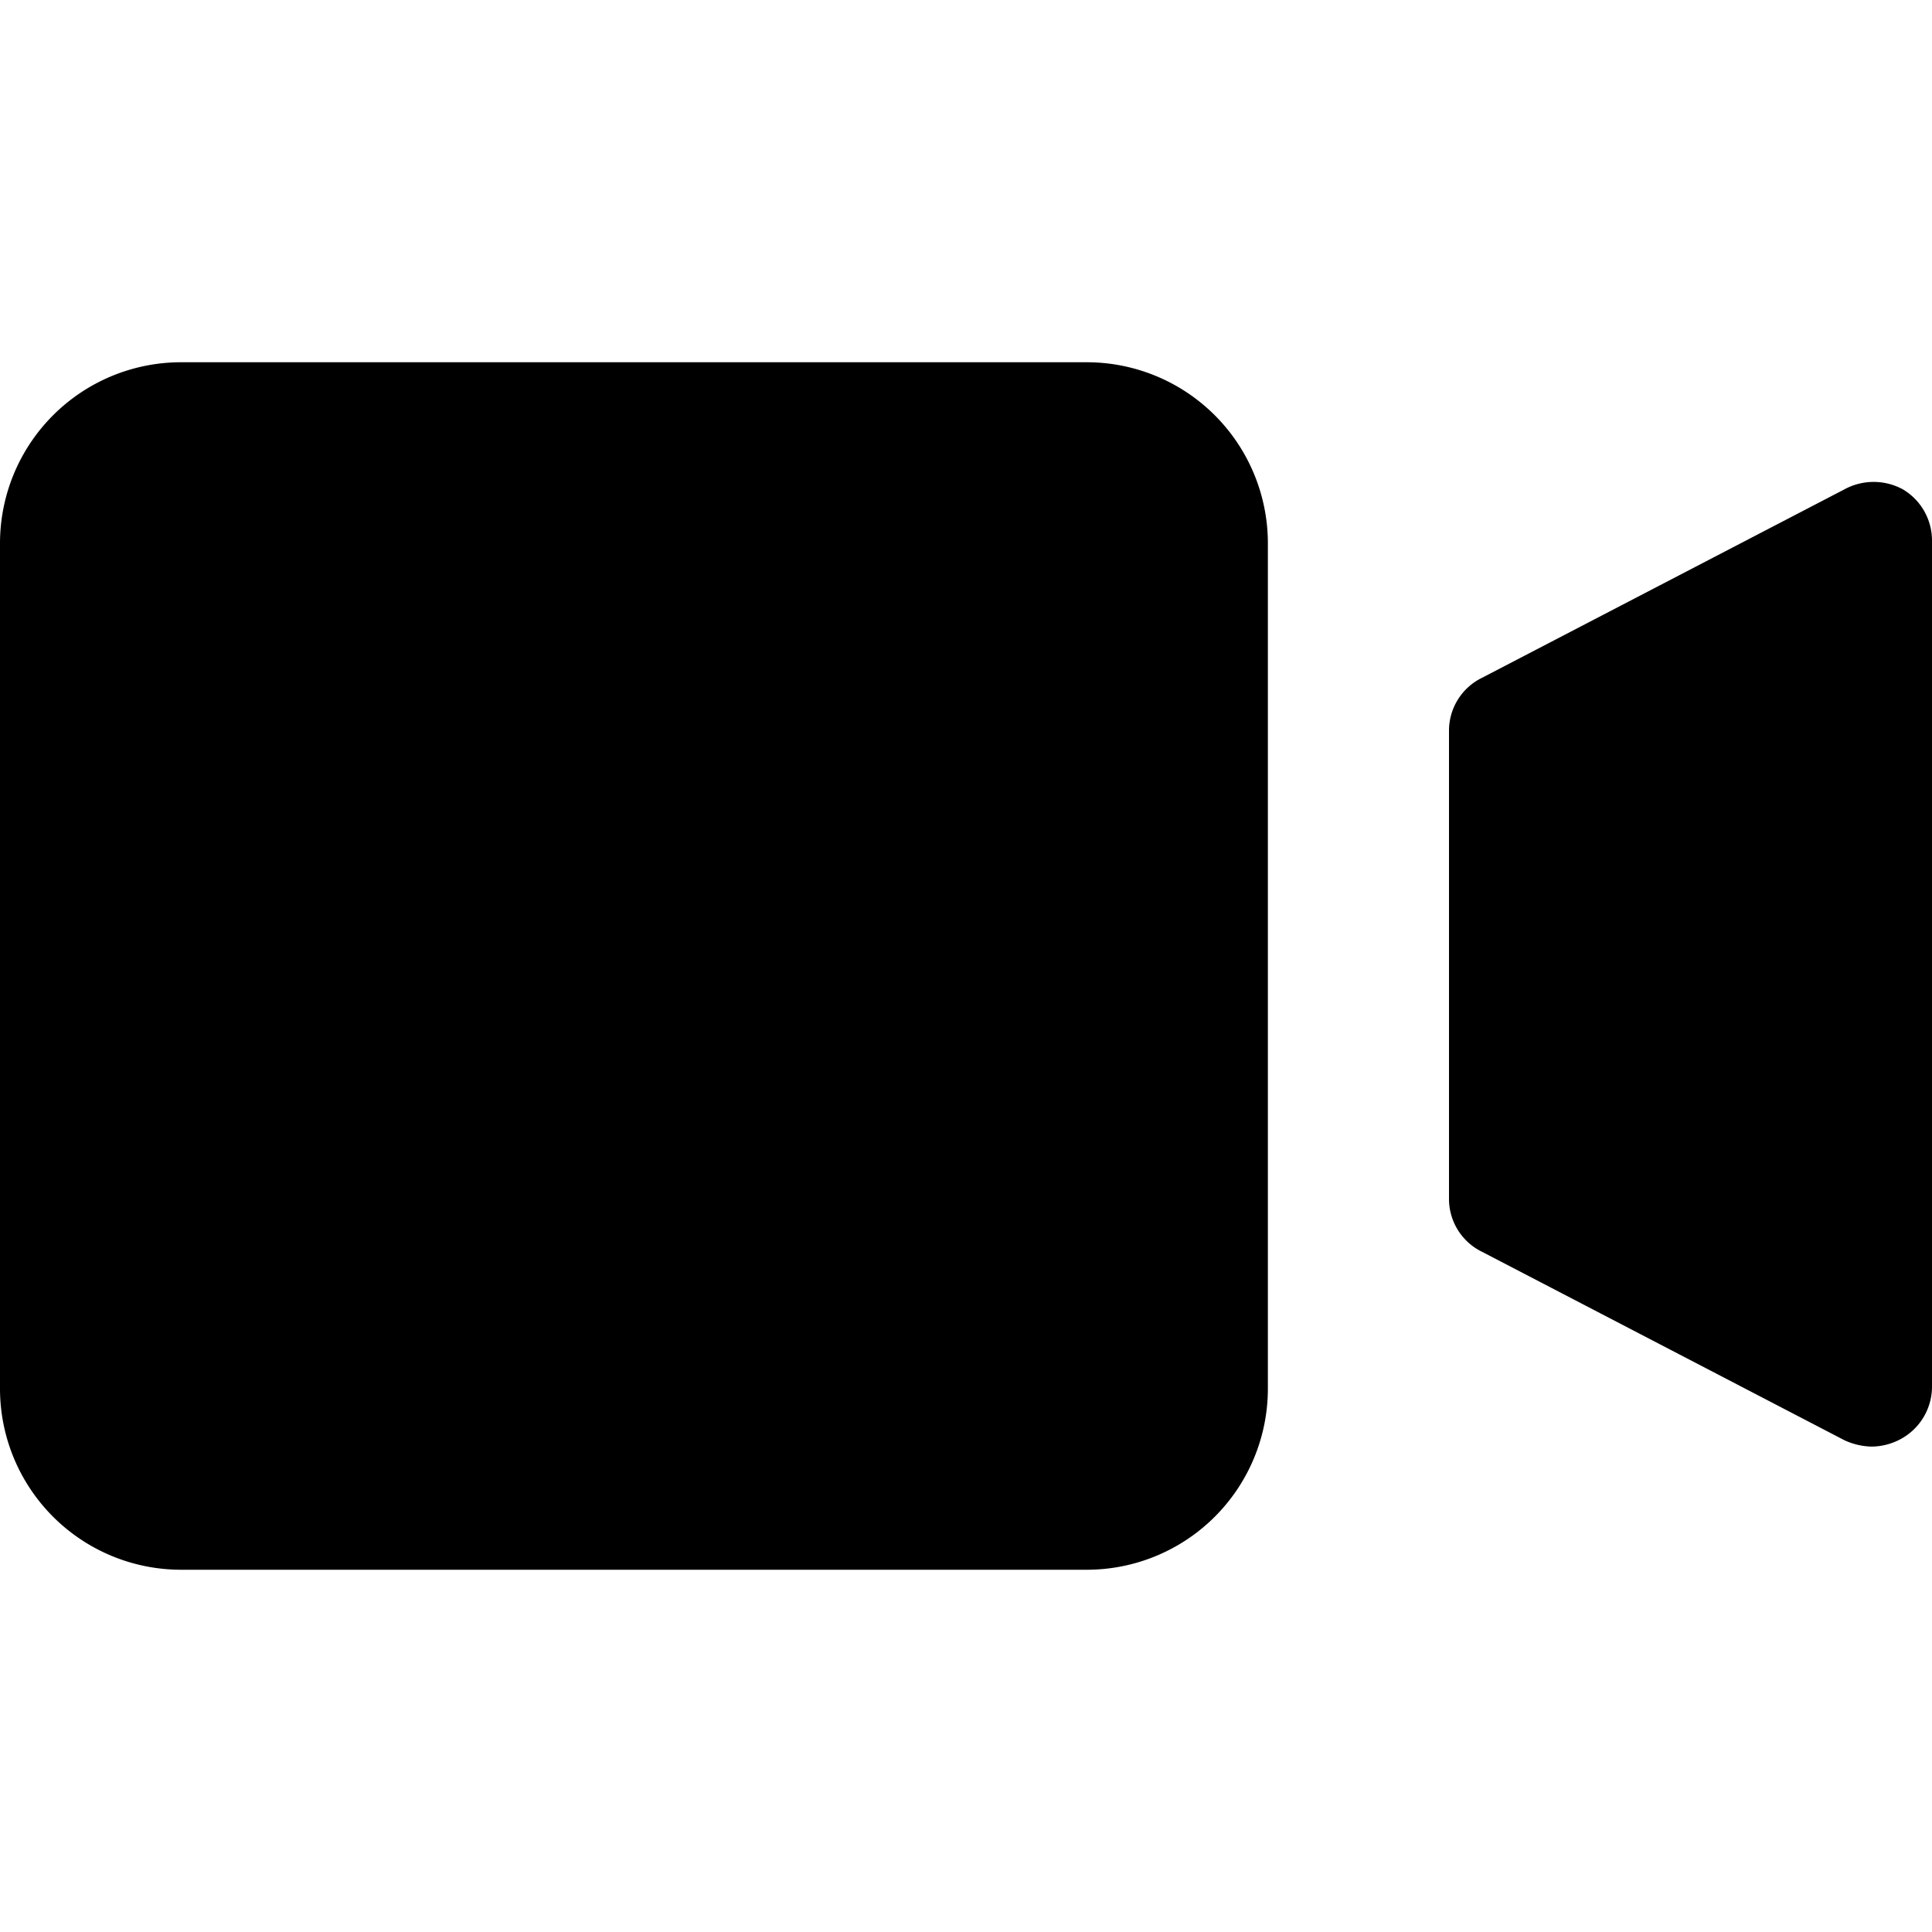 <svg id="ico-video-filled-24" xmlns="http://www.w3.org/2000/svg" width="24" height="24" viewBox="0 0 24 24"><path id="ico-video-filled-24-2" data-name="ico-video-filled-24" d="M18,9.08a.73.73,0,0,1,.41-.66l4.5-2.34a.76.76,0,0,1,.73,0,.74.74,0,0,1,.36.64v10.5a.74.74,0,0,1-.36.64.77.77,0,0,1-.39.11.84.84,0,0,1-.34-.08l-4.5-2.34a.73.73,0,0,1-.41-.66Zm-2.25,8.17A2.25,2.25,0,0,1,13.5,19.5H2.25A2.25,2.25,0,0,1,0,17.25V6.75A2.25,2.25,0,0,1,2.25,4.5H13.5a2.25,2.25,0,0,1,2.25,2.25Z"/></svg>